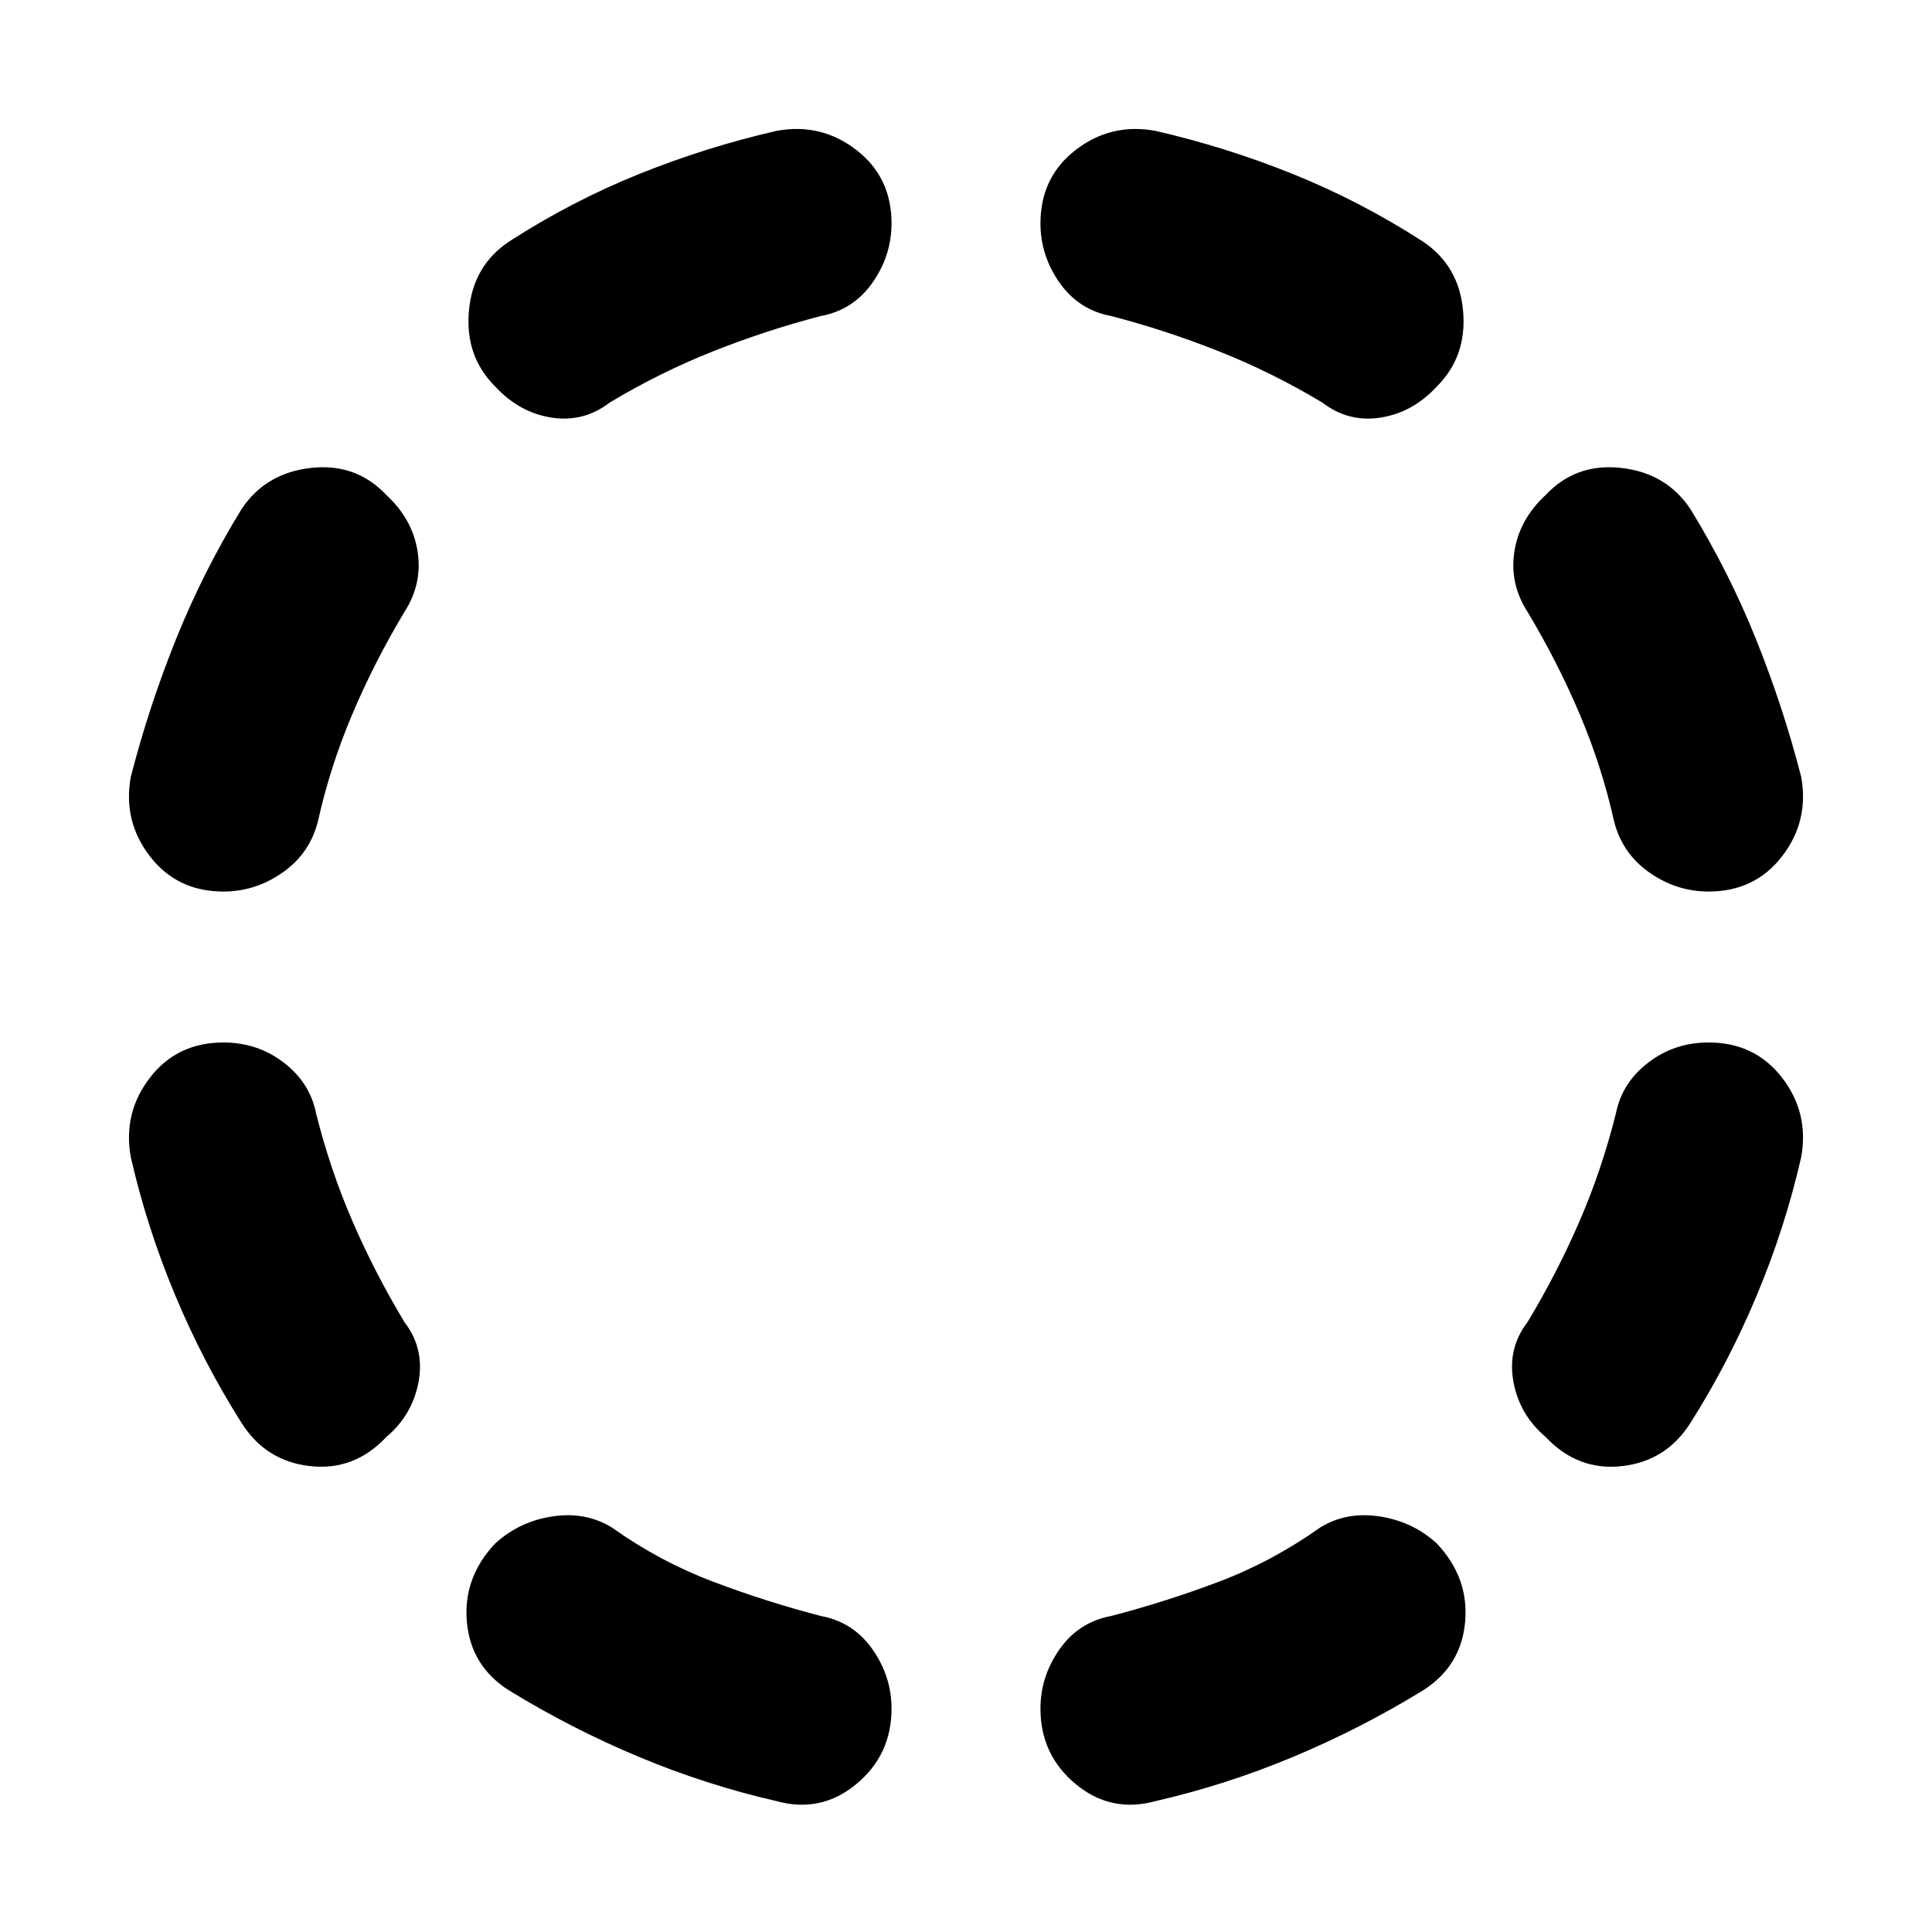 <?xml version="1.0" encoding="utf-8"?>
<svg xmlns="http://www.w3.org/2000/svg" height="48" viewBox="0 -960 960 960" width="48">
  <path d="M 657 -760 C 640.333 -770 623.167 -778.5 605.5 -785.5 C 587.833 -792.5 570 -798.333 552 -803 C 541.333 -805 532.833 -810.5 526.5 -819.5 C 520.167 -828.5 517 -838.333 517 -849 C 517 -864.333 522.833 -876.5 534.5 -885.5 C 546.167 -894.5 559.333 -897.667 574 -895 C 597.333 -889.667 620.167 -882.5 642.5 -873.5 C 664.833 -864.5 686.333 -853.333 707 -840 C 719 -832 725.667 -820.5 727 -805.5 C 728.333 -790.5 724 -778 714 -768 C 706 -759.333 696.667 -754.167 686 -752.5 C 675.333 -750.833 665.667 -753.333 657 -760 Z M 849 -517 C 838.333 -517 828.5 -520.167 819.5 -526.5 C 810.5 -532.833 804.667 -541.333 802 -552 C 798 -570 792.333 -587.667 785 -605 C 777.667 -622.333 769 -639.333 759 -656 C 753 -665.333 750.833 -675.333 752.5 -686 C 754.167 -696.667 759.333 -706 768 -714 C 778 -724.667 790.5 -729.167 805.5 -727.5 C 820.5 -725.833 832 -719 840 -707 C 852.667 -686.333 863.5 -664.833 872.5 -642.5 C 881.5 -620.167 889 -597.333 895 -574 C 897.667 -559.333 894.5 -546.167 885.5 -534.5 C 876.5 -522.833 864.333 -517 849 -517 Z M 768 -246 C 759.333 -253.333 754 -262.5 752 -273.5 C 750 -284.5 752.333 -294.333 759 -303 C 769 -319.667 777.667 -336.5 785 -353.5 C 792.333 -370.5 798.333 -388.333 803 -407 C 805 -417 810.333 -425.333 819 -432 C 827.667 -438.667 837.667 -442 849 -442 C 864.333 -442 876.5 -436.167 885.5 -424.5 C 894.5 -412.833 897.667 -399.667 895 -385 C 889.667 -361.667 882.333 -338.833 873 -316.5 C 863.667 -294.167 852.667 -273 840 -253 C 832 -240.333 820.667 -233.167 806 -231.5 C 791.333 -229.833 778.667 -234.667 768 -246 Z M 574 -65 C 559.333 -61 546.167 -63.833 534.5 -73.5 C 522.833 -83.167 517 -95.667 517 -111 C 517 -121.667 520.167 -131.5 526.5 -140.5 C 532.833 -149.5 541.333 -155 552 -157 C 570 -161.667 587.833 -167.333 605.5 -174 C 623.167 -180.667 640 -189.667 656 -201 C 664.667 -206.333 674.5 -208.167 685.5 -206.5 C 696.5 -204.833 706 -200.333 714 -193 C 724.667 -181.667 729.333 -168.667 728 -154 C 726.667 -139.333 719.667 -128 707 -120 C 686.333 -107.333 664.833 -96.333 642.5 -87 C 620.167 -77.667 597.333 -70.333 574 -65 Z M 274 -752.501 C 263.333 -754.161 254 -759.331 246 -768.001 C 236 -778.001 231.667 -790.501 233 -805.501 C 234.333 -820.501 241 -832.001 253 -840.001 C 273.667 -853.331 295.167 -864.505 317.5 -873.505 C 339.833 -882.505 362.667 -889.665 386 -895.005 C 400.667 -897.665 413.833 -894.505 425.5 -885.505 C 437.167 -876.505 443 -864.335 443 -849.001 C 443 -838.331 439.833 -828.501 433.5 -819.501 C 427.167 -810.501 418.667 -805.001 408 -803.001 C 390 -798.331 372.167 -792.501 354.5 -785.501 C 336.833 -778.501 319.667 -770.001 303 -760.001 C 294.333 -753.331 284.667 -750.831 274 -752.501 Z M 74.5 -534.501 C 65.5 -546.161 62.333 -559.331 65 -574.001 C 71 -597.331 78.5 -620.161 87.5 -642.501 C 96.5 -664.831 107.333 -686.331 120 -707.001 C 128 -719.001 139.5 -725.831 154.5 -727.501 C 169.5 -729.161 182 -724.661 192 -714.001 C 200.667 -706.001 205.833 -696.661 207.5 -686.001 C 209.167 -675.331 207 -665.331 201 -656.001 C 191 -639.331 182.333 -622.331 175 -605.001 C 167.667 -587.661 162 -570.001 158 -552.001 C 155.333 -541.331 149.5 -532.831 140.5 -526.501 C 131.5 -520.161 121.667 -517.001 111 -517.001 C 95.667 -517.001 83.5 -522.831 74.5 -534.501 Z M 154 -231.501 C 139.333 -233.161 128 -240.331 120 -253.001 C 107.333 -273.001 96.333 -294.161 87 -316.501 C 77.667 -338.831 70.333 -361.661 65 -385.001 C 62.333 -399.661 65.5 -412.831 74.5 -424.501 C 83.5 -436.161 95.667 -442.001 111 -442.001 C 122.333 -442.001 132.333 -438.661 141 -432.001 C 149.667 -425.331 155 -417.001 157 -407.001 C 161.667 -388.331 167.667 -370.501 175 -353.501 C 182.333 -336.501 191 -319.661 201 -303.001 C 207.667 -294.331 210 -284.501 208 -273.501 C 206 -262.501 200.667 -253.331 192 -246.001 C 181.333 -234.661 168.667 -229.831 154 -231.501 Z M 317.5 -87.001 C 295.167 -96.331 273.667 -107.331 253 -120.001 C 240.333 -128.001 233.333 -139.331 232 -154.001 C 230.667 -168.661 235.333 -181.661 246 -193.001 C 254 -200.331 263.5 -204.831 274.5 -206.501 C 285.5 -208.161 295.333 -206.331 304 -201.001 C 320 -189.661 336.833 -180.661 354.5 -174.001 C 372.167 -167.331 390 -161.661 408 -157.001 C 418.667 -155.001 427.167 -149.501 433.5 -140.501 C 439.833 -131.501 443 -121.661 443 -110.991 C 443 -95.661 437.167 -83.161 425.5 -73.501 C 413.833 -63.831 400.667 -61.001 386 -65.001 C 362.667 -70.331 339.833 -77.661 317.5 -87.001 Z"/>
</svg>